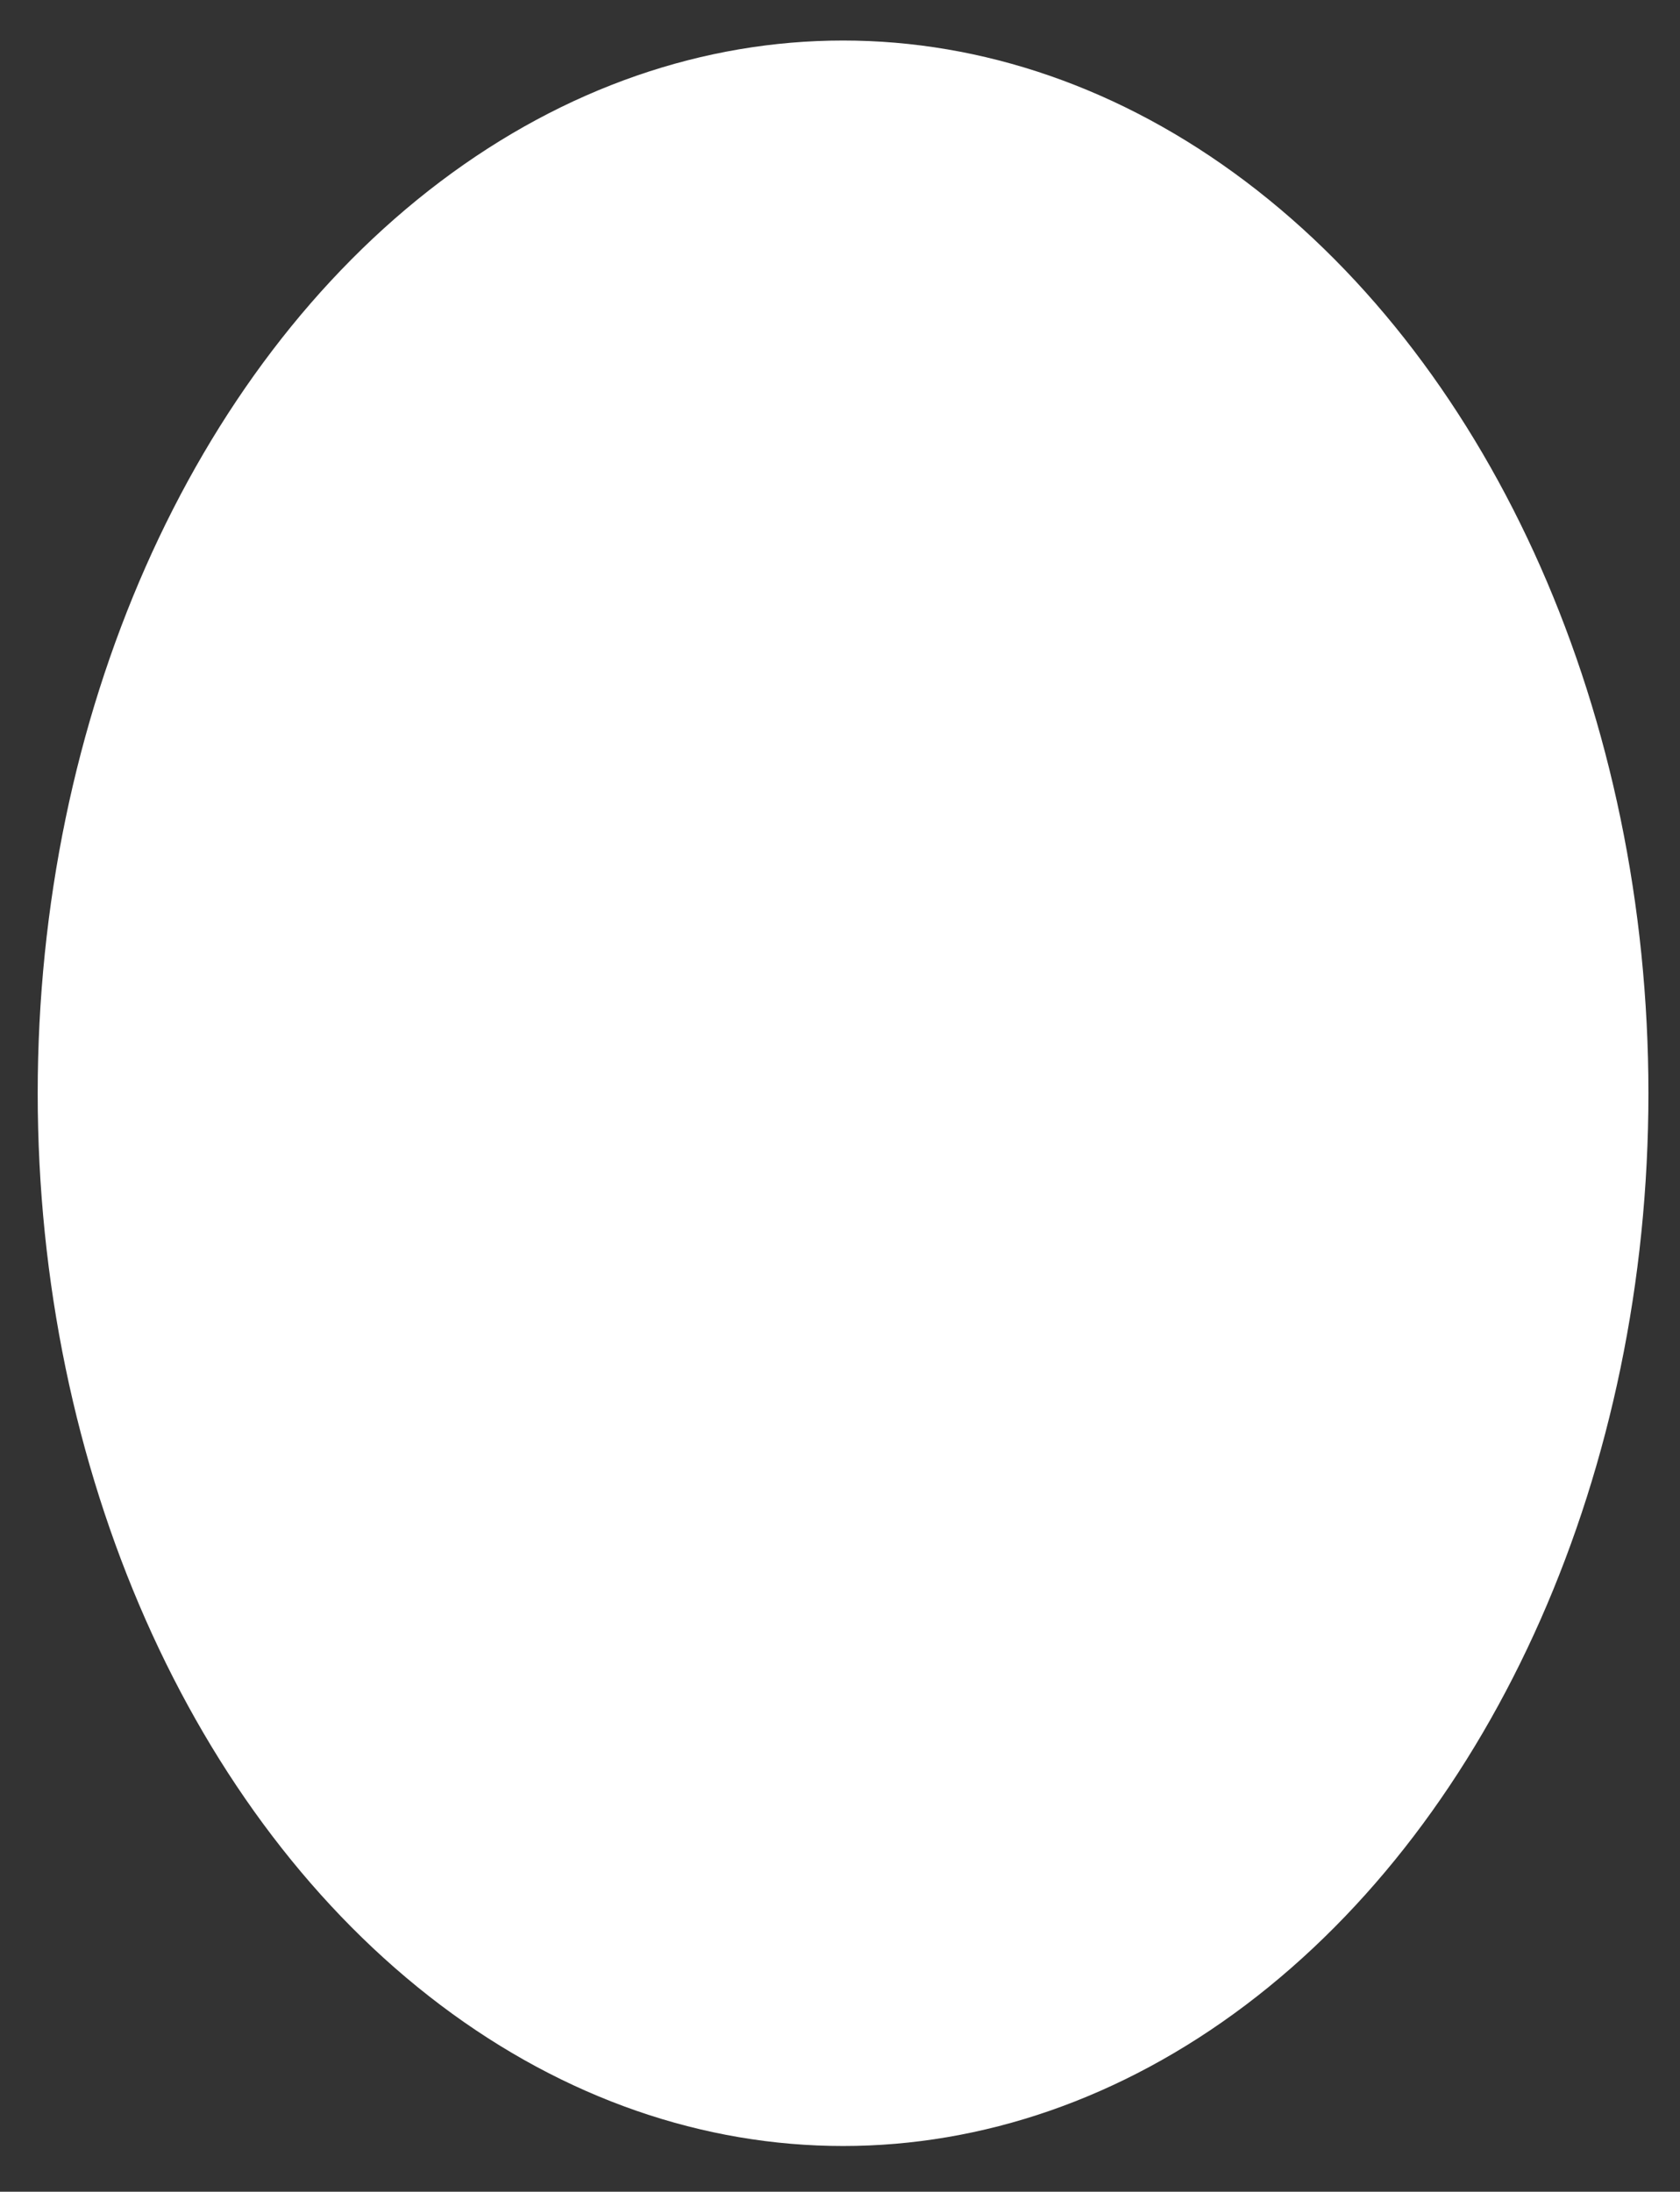 <svg xmlns="http://www.w3.org/2000/svg" viewBox="0 0 35.65 46.51"><rect x="0" y="0" width="35.65" height="46.51" fill="#333333" stroke="none"/><defs><style>.cls-1{fill:#fff;}.cls-2{fill:none;}</style></defs><g id="Layer_2" data-name="Layer 2"><g id="Calque_1" data-name="Calque 1"><ellipse class="cls-1" cx="17.89" cy="23.2" rx="17.09" ry="22.34"/><rect class="cls-2" width="35.65" height="46.51"/></g></g></svg>